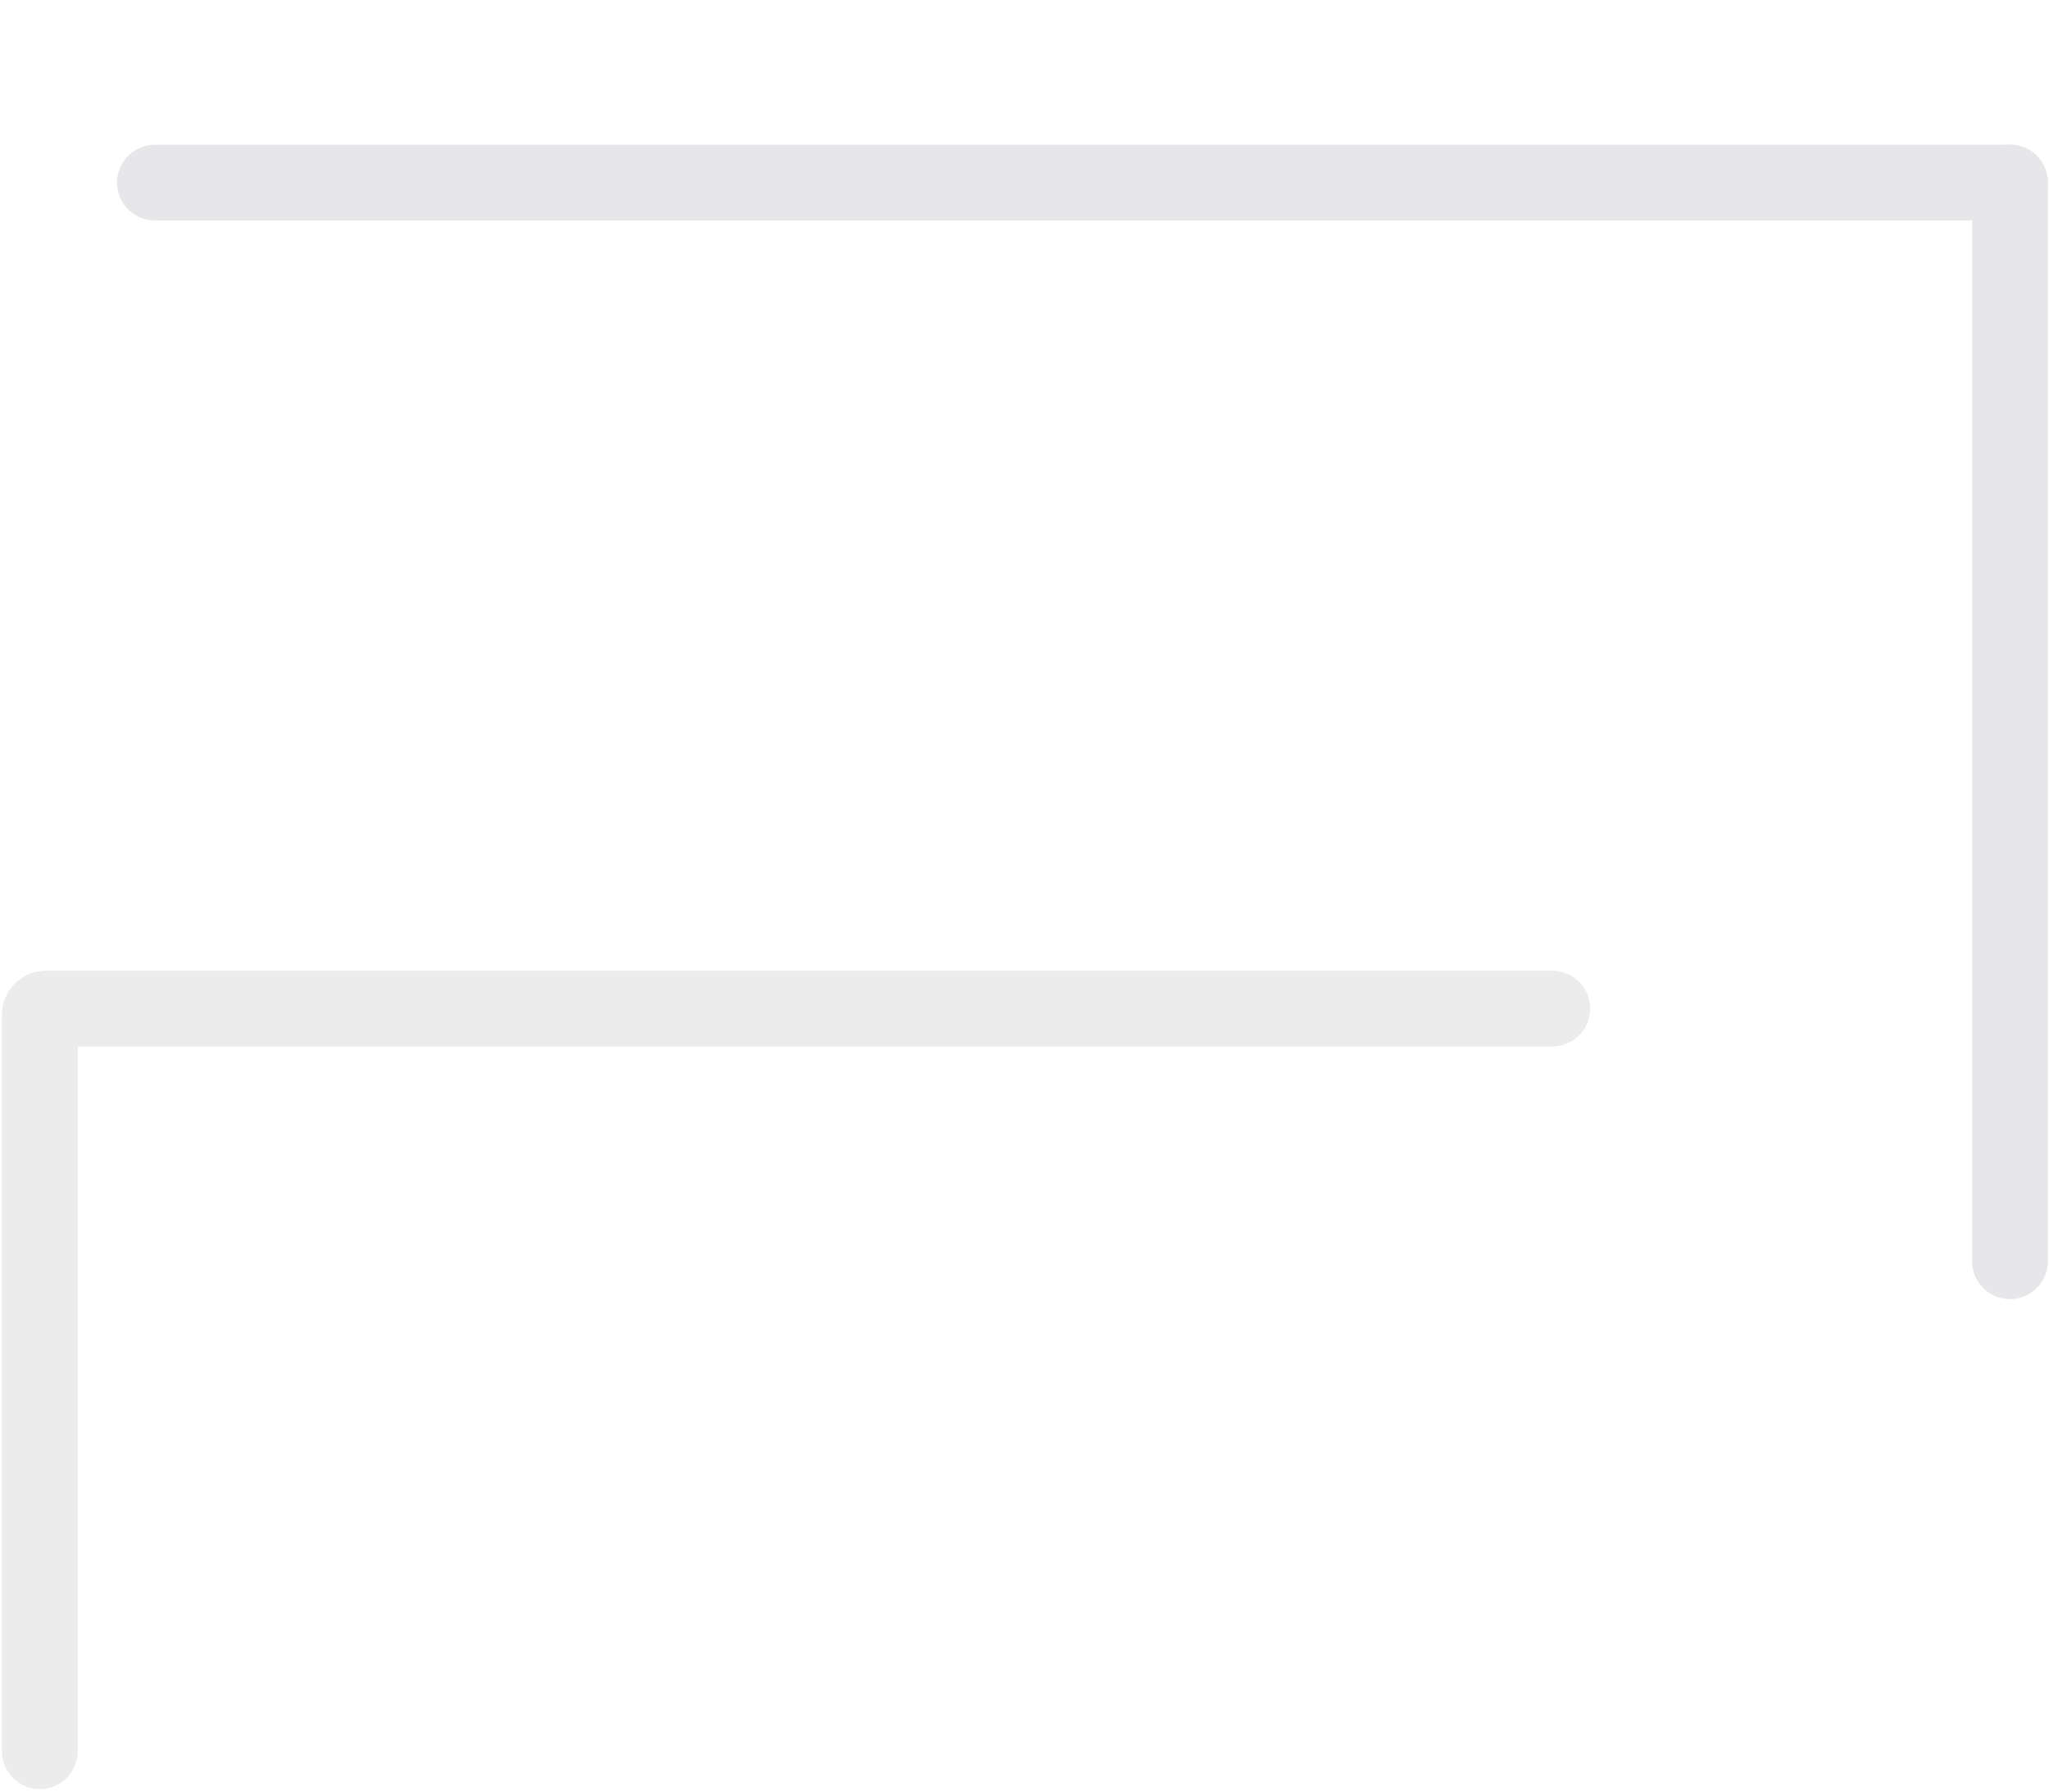 <svg width="676" height="591" viewBox="0 0 676 591" fill="none" xmlns="http://www.w3.org/2000/svg">
<path d="M512.125 332.69L15.125 332.69C14.02 332.69 13.125 333.585 13.125 334.69L13.125 577.626" stroke="#CFCFD3" stroke-opacity="0.4" stroke-width="25" stroke-linecap="round"/>
<path d="M663.125 60.226V416.01" stroke="#E7E7EA" stroke-width="25" stroke-linecap="round"/>
<path d="M663.125 60.226L51.125 60.226" stroke="#E7E7EA" stroke-width="25" stroke-linecap="round"/>
</svg>
